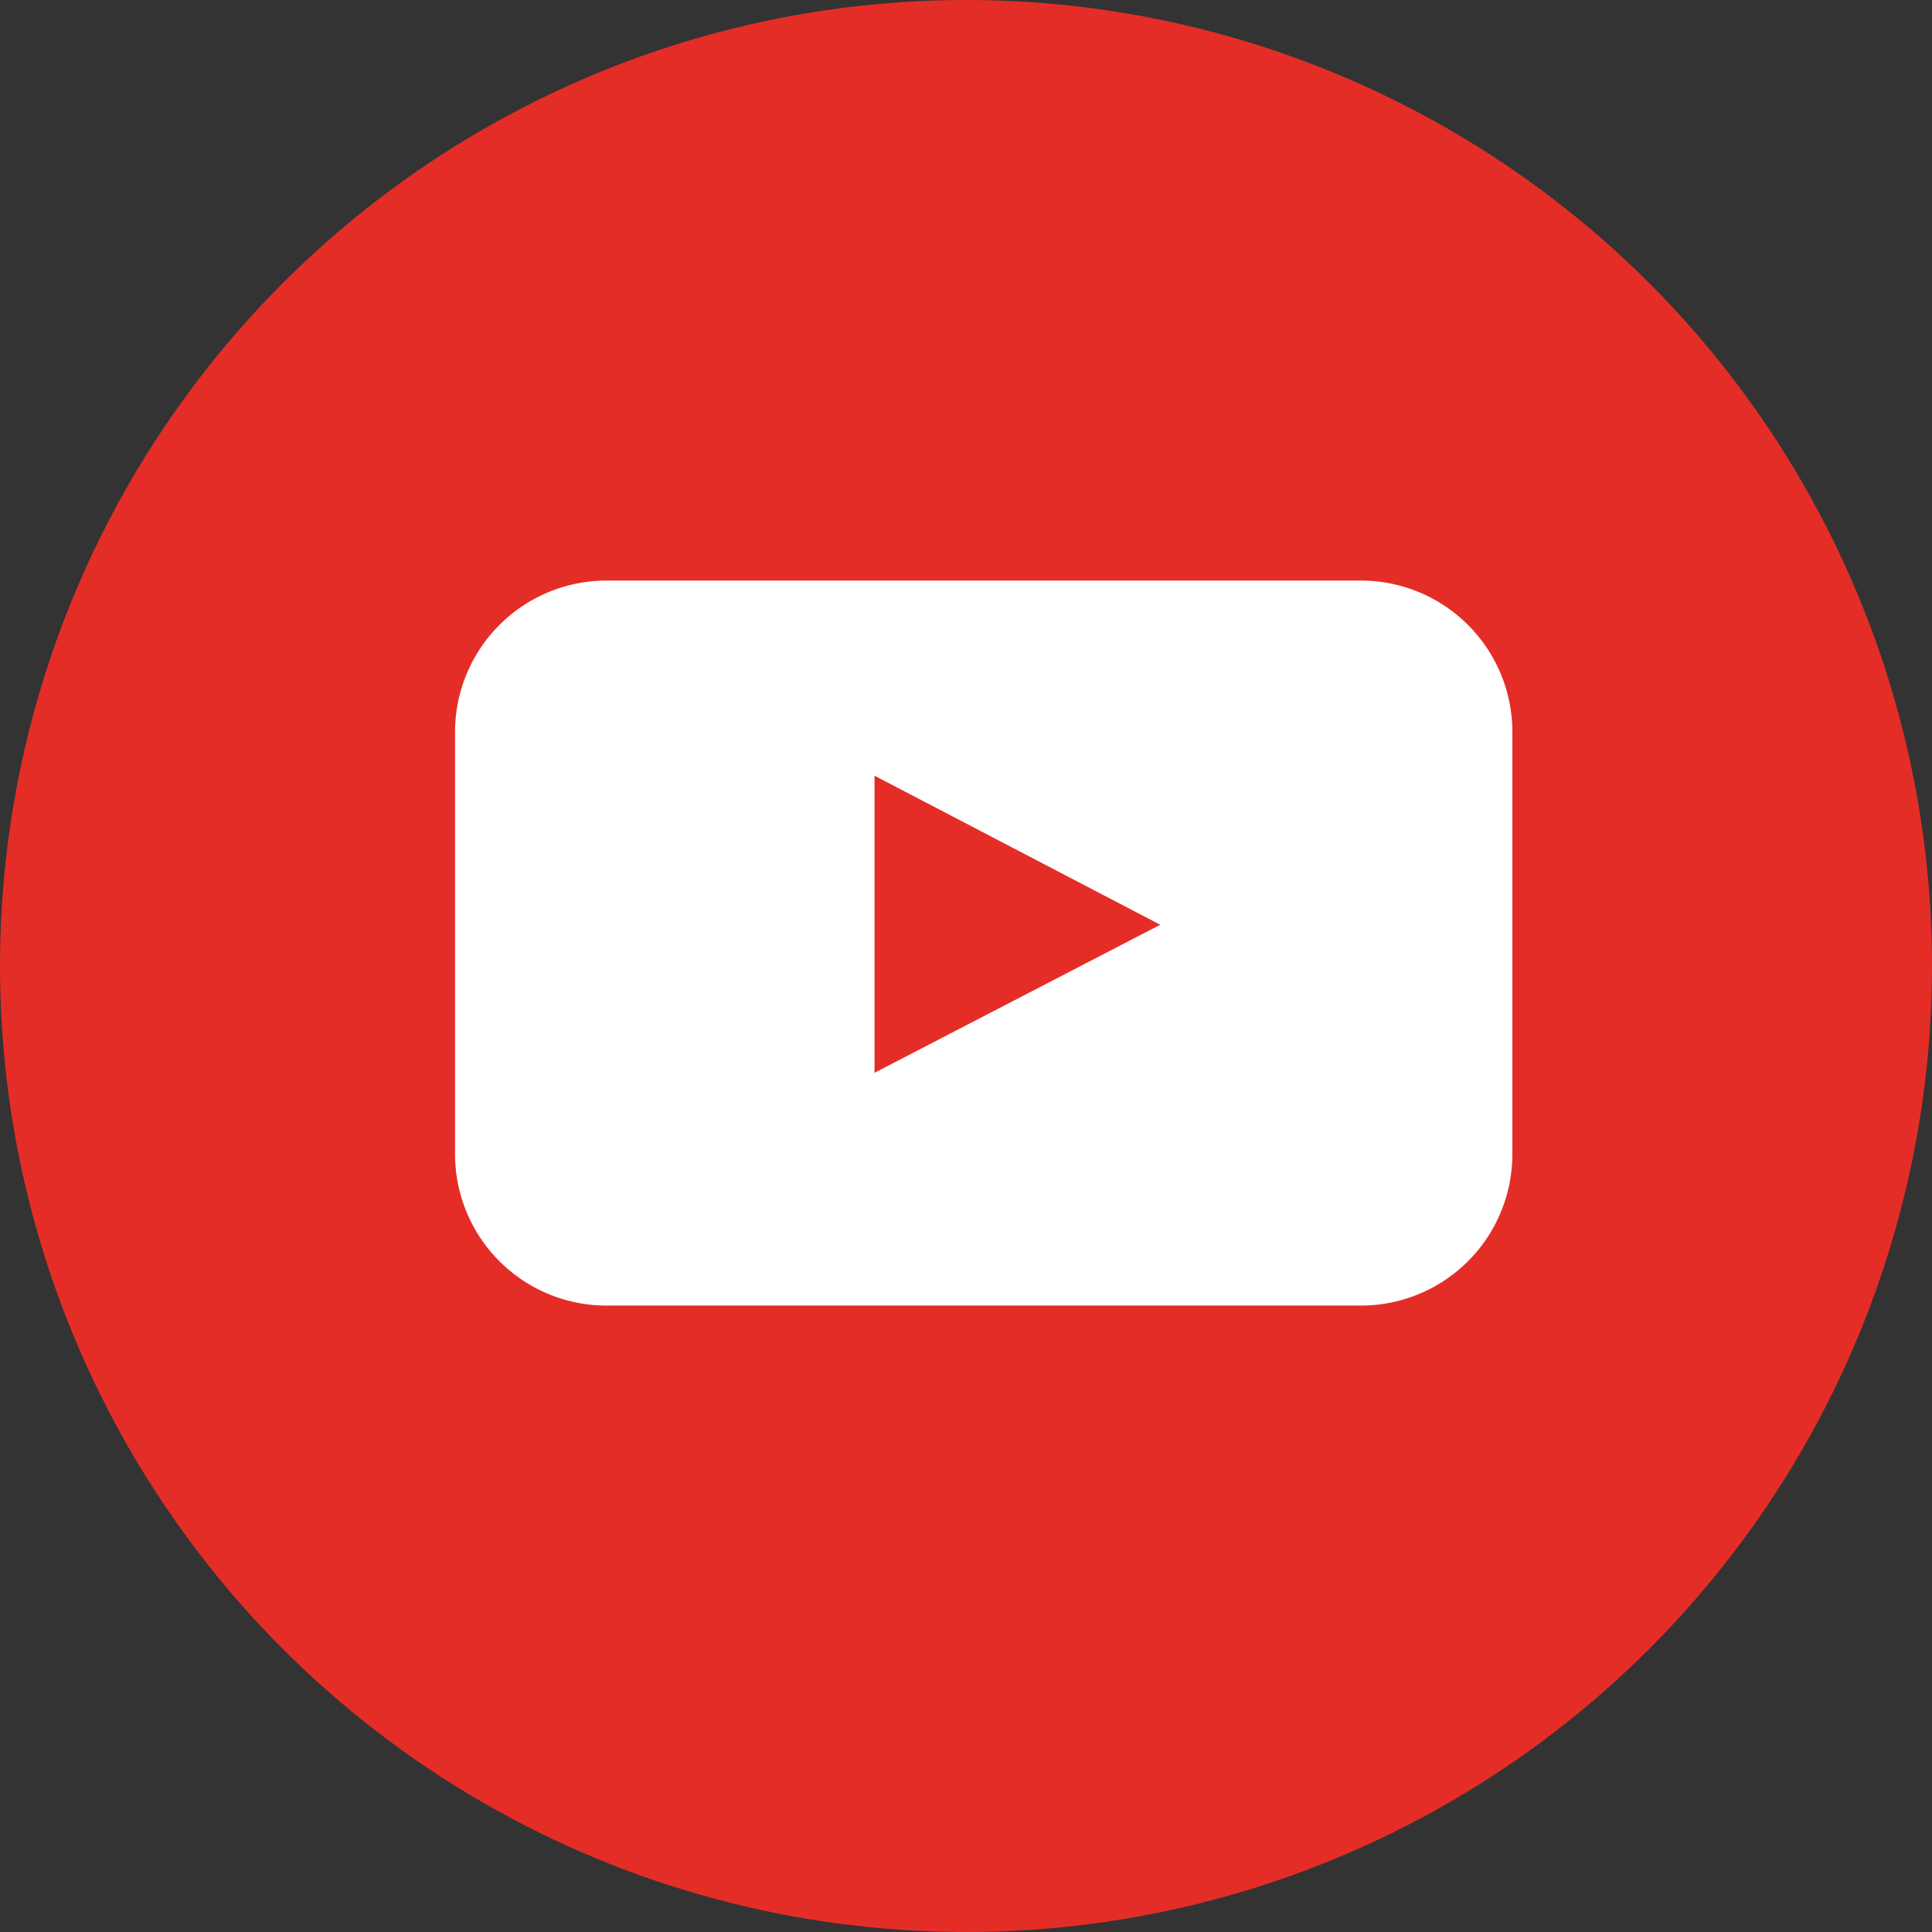 <svg xmlns="http://www.w3.org/2000/svg" width="26" height="26" viewBox="0 0 26 26">
  <rect x="0" y="0" width="26" height="26" fill="#333333" stroke="none"/>
  <g id="logo-youTube" transform="translate(0.399 0)">
    <circle id="youtube-back" cx="13" cy="13" r="13" transform="translate(-0.399 0)" fill="#e52d27"/>
    <path id="youtube-youtube" d="M42.389,47.148a2.039,2.039,0,0,1-2.033,2.033H30.193a2.039,2.039,0,0,1-2.033-2.033V41.457a2.039,2.039,0,0,1,2.033-2.033H40.356a2.039,2.039,0,0,1,2.033,2.033Zm-8.584-1.1,3.845-1.992L33.805,42.05Z" transform="translate(-22.435 -31.611)" fill="#fff"/>
  </g>
</svg>
